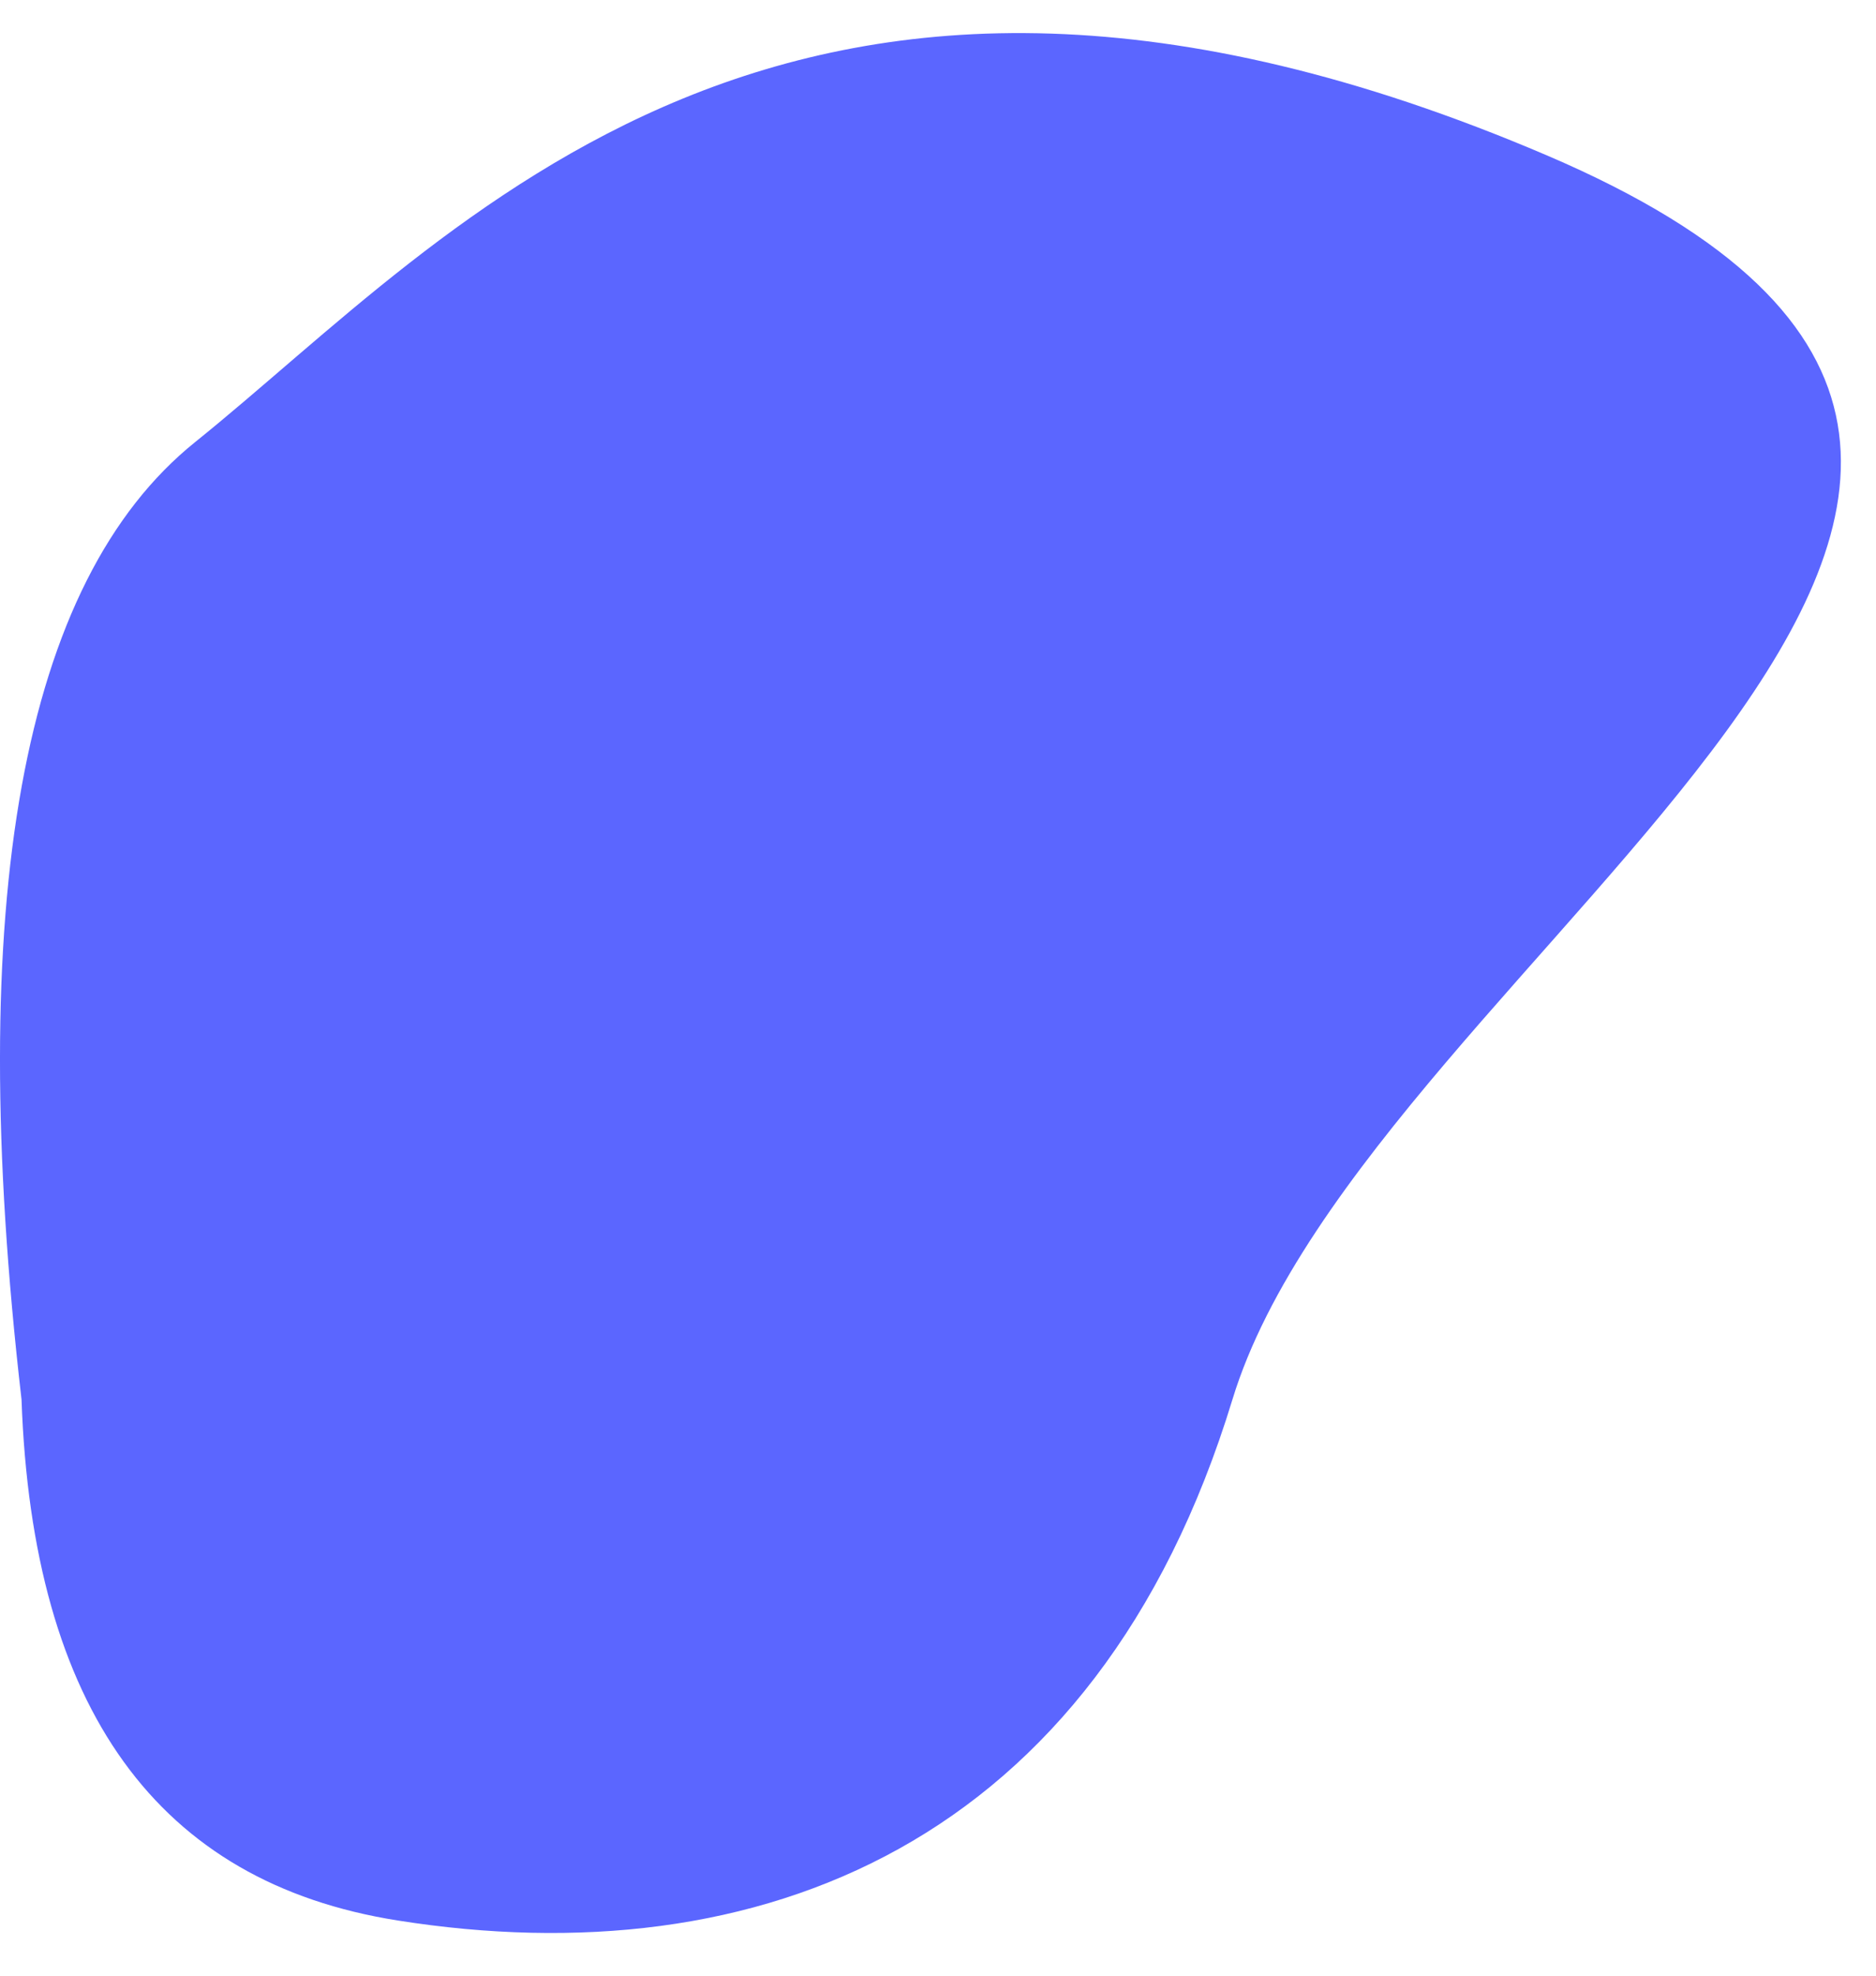 <?xml version="1.0" encoding="UTF-8"?>
<svg width="38px" height="40px" viewBox="0 0 38 40" version="1.1" xmlns="http://www.w3.org/2000/svg" xmlns:xlink="http://www.w3.org/1999/xlink">
    <!-- Generator: sketchtool 52.5 (67469) - http://www.bohemiancoding.com/sketch -->
    <title>4C4D79E0-BCBF-4258-8927-482D438188A4</title>
    <desc>Created with sketchtool.</desc>
    <g id="Style-guide" stroke="none" stroke-width="1" fill="none" fill-rule="evenodd" fill-opacity="0.8">
        <g id="CARDS" transform="translate(-386, -362)" fill="#3340FF">
            <g id="Path-9" transform="translate(386, 362)">
                <path d="M0.436,28.335 C0.657,34.598 3.196,38.114 8.053,38.882 C15.339,40.036 22.206,37.378 24.964,28.335 C27.723,19.292 46.736,9.726 31.331,3.145 C15.926,-3.436 9.215,4.719 3.951,8.952 C0.442,11.775 -0.73,18.236 0.436,28.335 Z" id="Path-8"></path>
            </g>
        </g>
    </g>
</svg>
